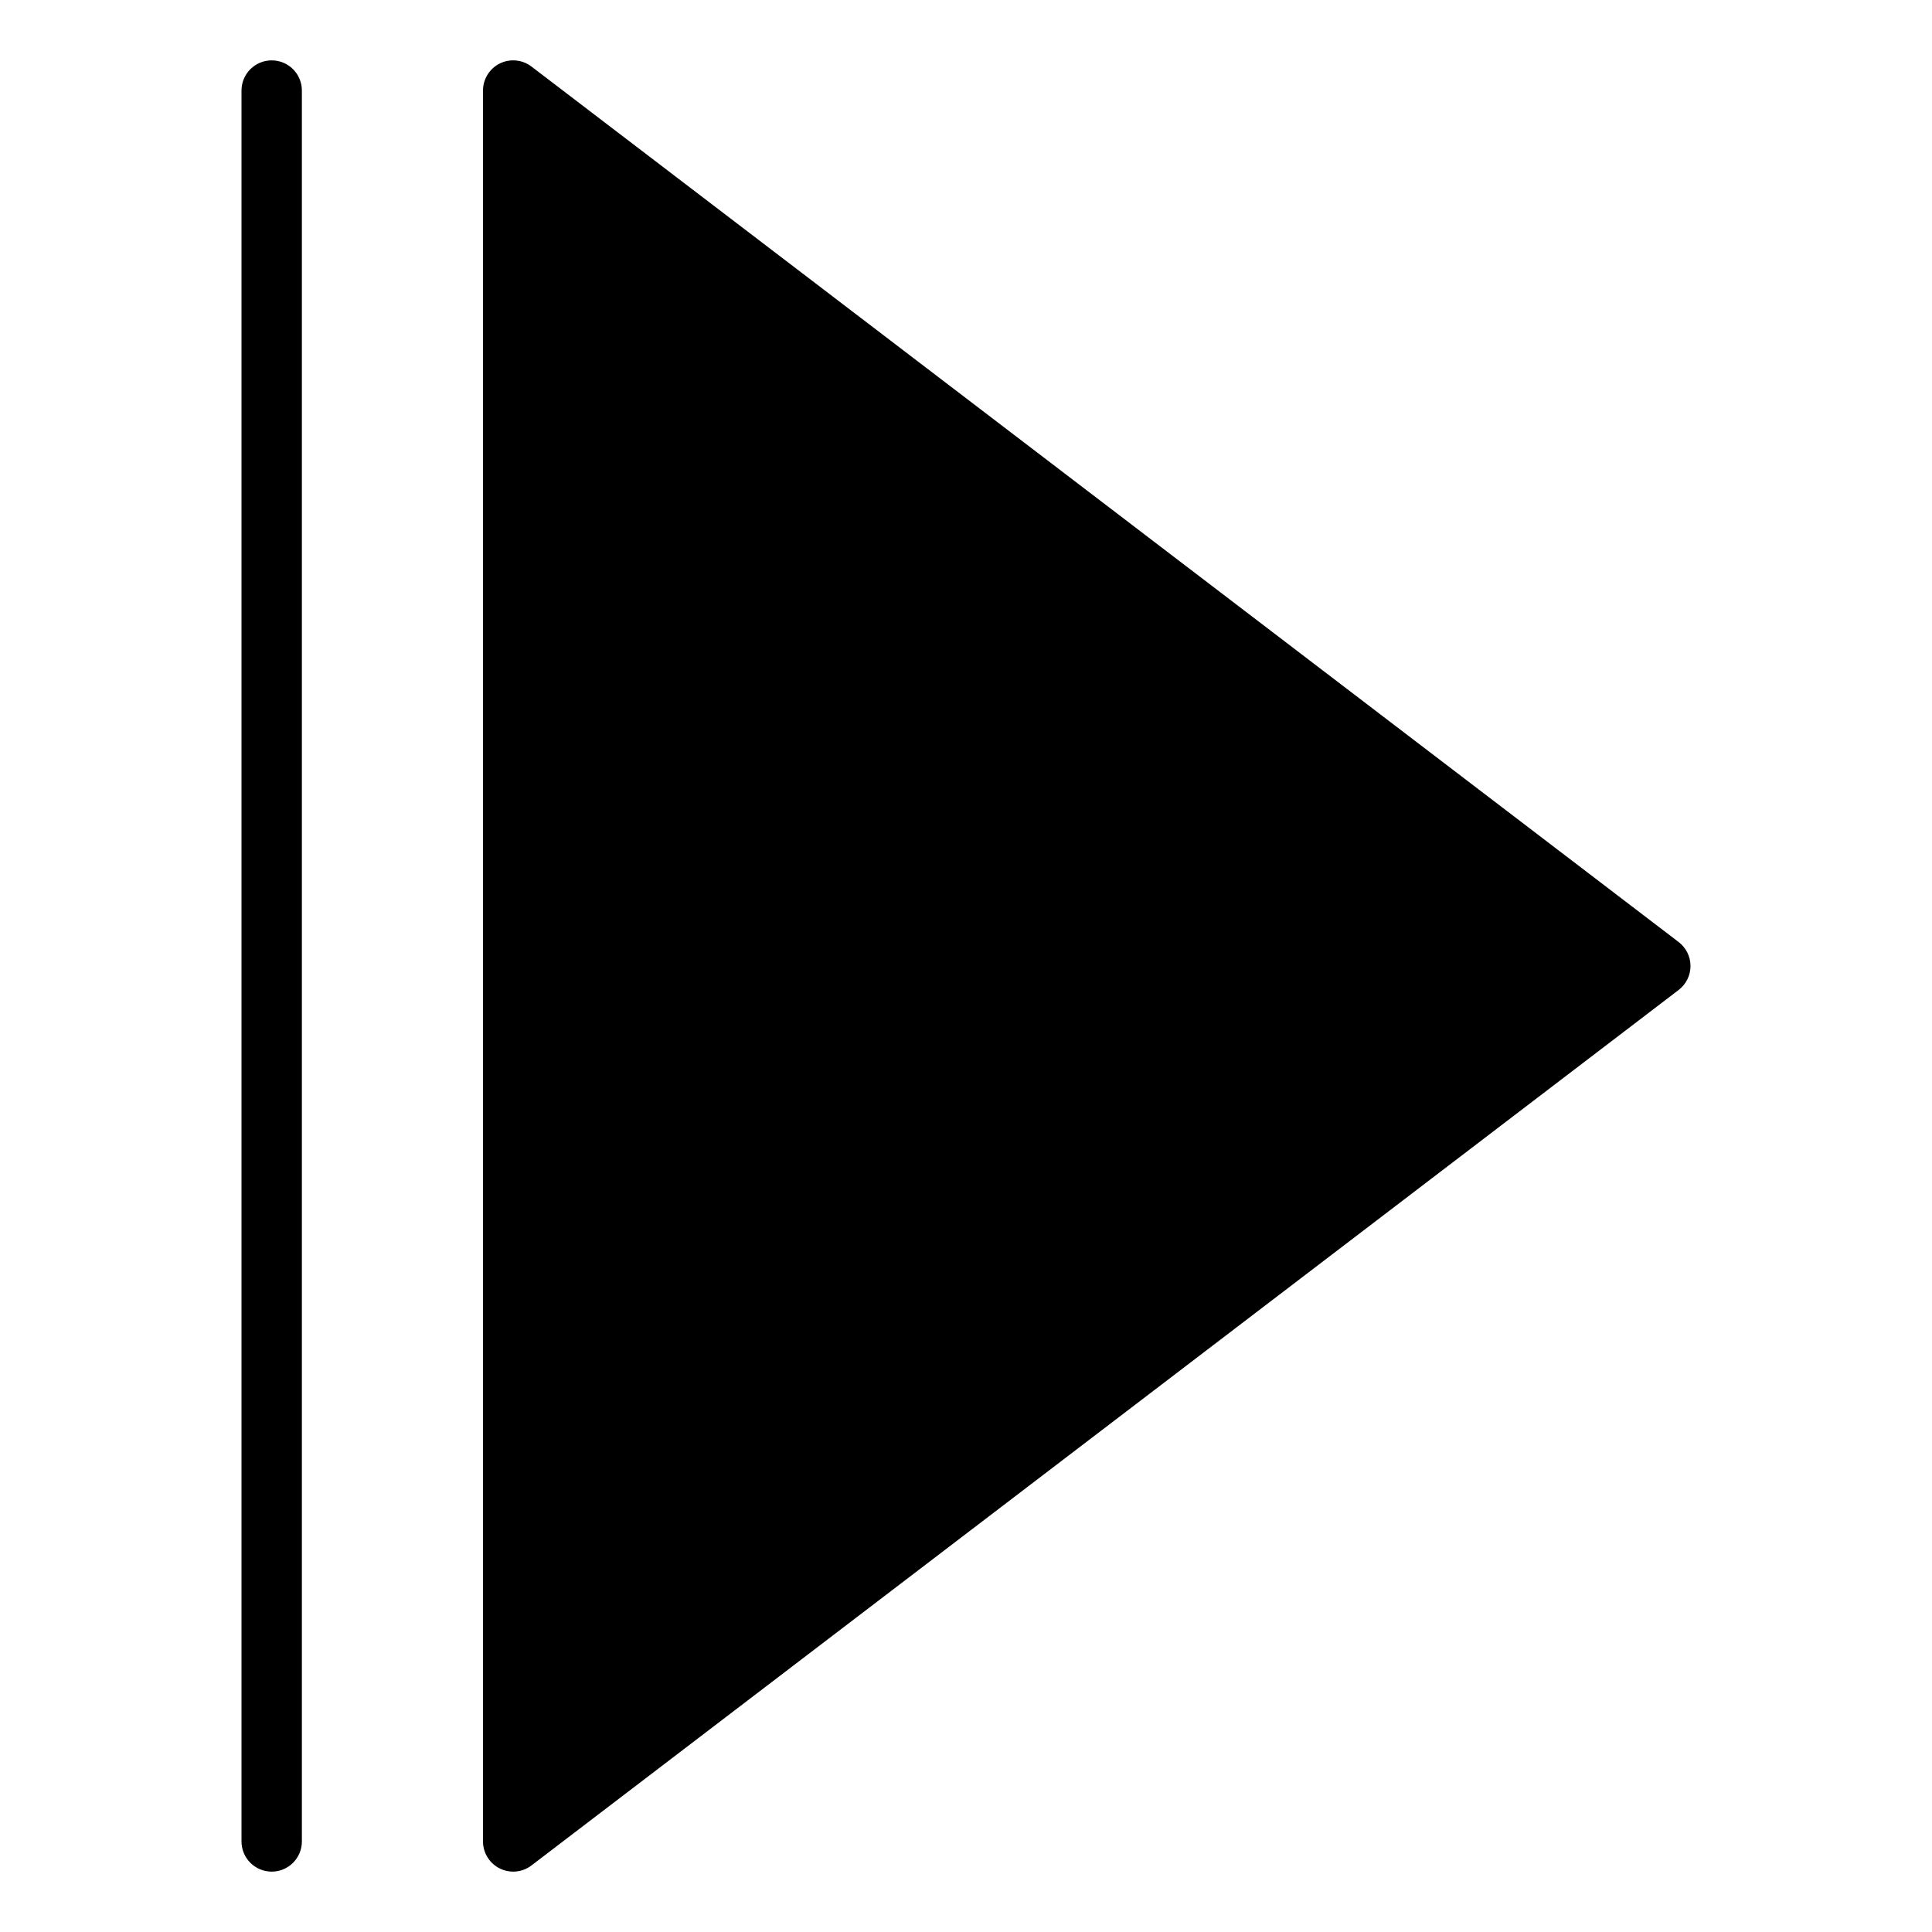 <?xml version="1.0" encoding="utf-8"?>
<!-- Generator: Adobe Illustrator 19.2.1, SVG Export Plug-In . SVG Version: 6.00 Build 0)  -->
<!DOCTYPE svg PUBLIC "-//W3C//DTD SVG 1.1//EN" "http://www.w3.org/Graphics/SVG/1.1/DTD/svg11.dtd">
<svg version="1.1" id="Layer_1" xmlns="http://www.w3.org/2000/svg" xmlns:xlink="http://www.w3.org/1999/xlink" x="0px" y="0px"
	 width="64px" height="64px" viewBox="0 0 64 64" enable-background="new 0 0 64 64" xml:space="preserve">
<path d="M17.606,2.205c-0.302-0.231-0.709-0.27-1.05-0.102C16.216,2.272,16,2.62,16,3v58c0,0.38,0.216,0.728,0.557,0.896
	C16.697,61.966,16.849,62,17,62c0.215,0,0.429-0.069,0.606-0.205l38-29C55.854,32.605,56,32.312,56,32s-0.146-0.605-0.394-0.795
	L17.606,2.205z"/>
<path d="M10,61V3c0-0.553-0.448-1-1-1S8,2.447,8,3v58c0,0.553,0.448,1,1,1S10,61.553,10,61z"/>
</svg>
